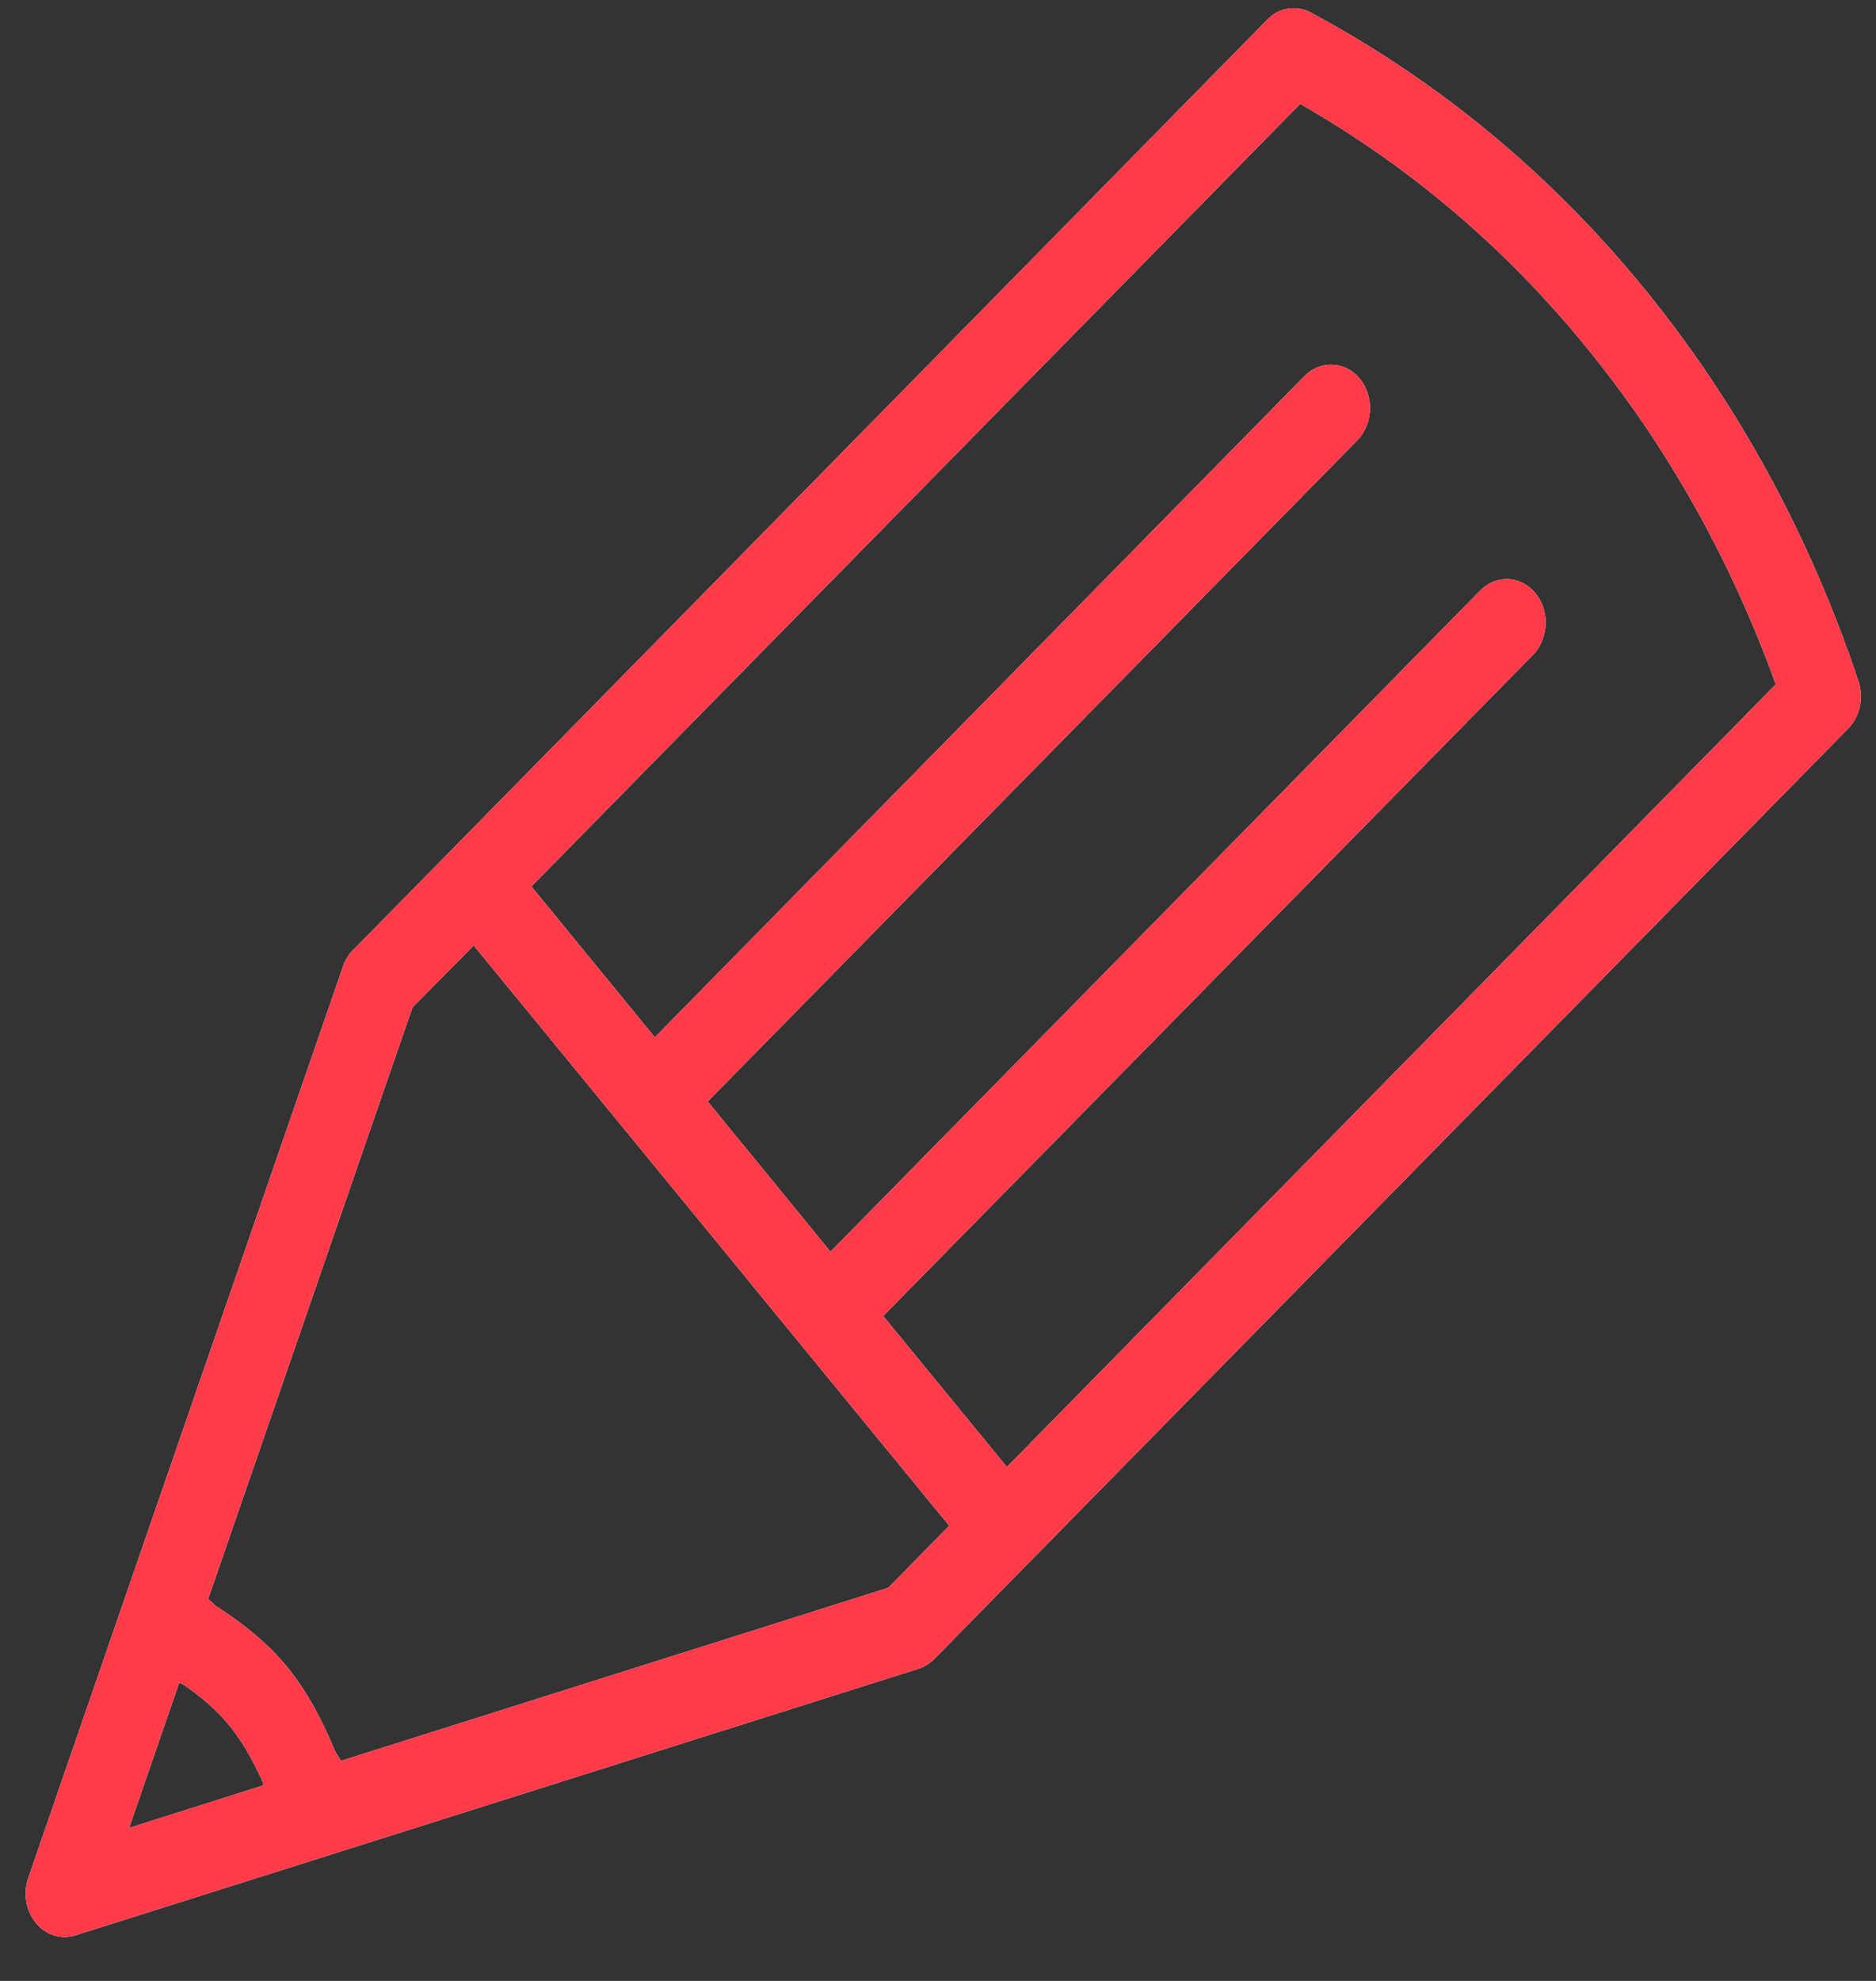 <svg width="36" height="38" viewBox="0 0 36 38" fill="none" xmlns="http://www.w3.org/2000/svg">
<rect x="0" y="0" width="36" height="38" fill="#333333" stroke="none"/>
<path fill-rule="evenodd" clip-rule="evenodd" d="M35.663 13.067C34.722 10.253 33.332 7.71 31.529 5.508C29.736 3.319 27.59 1.546 25.148 0.238C24.873 0.093 24.544 0.144 24.319 0.377L8.631 16.339L6.819 18.182C6.721 18.269 6.637 18.385 6.585 18.527C6.577 18.547 6.569 18.575 6.561 18.6L2.342 30.81L0.542 36.026C0.439 36.321 0.498 36.653 0.689 36.889C0.833 37.065 1.034 37.158 1.241 37.158C1.309 37.158 1.38 37.149 1.448 37.125L6.272 35.601L17.62 32.014C17.69 31.992 17.761 31.957 17.826 31.911C17.862 31.883 17.897 31.853 17.93 31.823L19.782 29.938L35.467 13.975C35.693 13.745 35.769 13.385 35.663 13.067ZM3.441 32.273C3.471 32.295 3.506 32.308 3.537 32.325C3.857 32.55 4.157 32.798 4.404 33.104C4.651 33.407 4.847 33.76 5.019 34.134C5.038 34.168 5.046 34.21 5.059 34.247L2.478 35.065L3.441 32.273ZM17.046 30.459L6.539 33.78C6.509 33.708 6.457 33.654 6.425 33.583C6.183 32.996 5.892 32.444 5.511 31.977C5.127 31.511 4.66 31.141 4.157 30.817C4.094 30.776 4.056 30.714 3.993 30.677L7.915 19.326L9.09 18.137L10.039 19.293L18.215 29.268L17.046 30.459ZM19.322 28.141L16.948 25.245L29.418 12.562C29.579 12.395 29.66 12.169 29.66 11.94C29.66 11.743 29.598 11.54 29.464 11.38C29.187 11.04 28.711 11.018 28.406 11.327L15.936 24.012L15.449 23.414L13.581 21.13L26.046 8.447C26.209 8.279 26.29 8.055 26.29 7.825C26.29 7.628 26.225 7.426 26.095 7.265C25.814 6.926 25.338 6.905 25.034 7.213L12.566 19.899L10.197 17.005L24.95 1.993C27.03 3.18 28.871 4.737 30.422 6.638C31.983 8.54 33.207 10.722 34.077 13.128L19.322 28.141Z" fill="url(#paint0_linear)"/>
<path fill-rule="evenodd" clip-rule="evenodd" d="M35.663 13.067C34.722 10.253 33.332 7.71 31.529 5.508C29.736 3.319 27.59 1.546 25.148 0.238C24.873 0.093 24.544 0.144 24.319 0.377L8.631 16.339L6.819 18.182C6.721 18.269 6.637 18.385 6.585 18.527C6.577 18.547 6.569 18.575 6.561 18.6L2.342 30.81L0.542 36.026C0.439 36.321 0.498 36.653 0.689 36.889C0.833 37.065 1.034 37.158 1.241 37.158C1.309 37.158 1.38 37.149 1.448 37.125L6.272 35.601L17.62 32.014C17.69 31.992 17.761 31.957 17.826 31.911C17.862 31.883 17.897 31.853 17.93 31.823L19.782 29.938L35.467 13.975C35.693 13.745 35.769 13.385 35.663 13.067ZM3.441 32.273C3.471 32.295 3.506 32.308 3.537 32.325C3.857 32.55 4.157 32.798 4.404 33.104C4.651 33.407 4.847 33.76 5.019 34.134C5.038 34.168 5.046 34.21 5.059 34.247L2.478 35.065L3.441 32.273ZM17.046 30.459L6.539 33.78C6.509 33.708 6.457 33.654 6.425 33.583C6.183 32.996 5.892 32.444 5.511 31.977C5.127 31.511 4.66 31.141 4.157 30.817C4.094 30.776 4.056 30.714 3.993 30.677L7.915 19.326L9.09 18.137L10.039 19.293L18.215 29.268L17.046 30.459ZM19.322 28.141L16.948 25.245L29.418 12.562C29.579 12.395 29.66 12.169 29.66 11.94C29.66 11.743 29.598 11.54 29.464 11.38C29.187 11.04 28.711 11.018 28.406 11.327L15.936 24.012L15.449 23.414L13.581 21.13L26.046 8.447C26.209 8.279 26.29 8.055 26.29 7.825C26.29 7.628 26.225 7.426 26.095 7.265C25.814 6.926 25.338 6.905 25.034 7.213L12.566 19.899L10.197 17.005L24.95 1.993C27.03 3.18 28.871 4.737 30.422 6.638C31.983 8.54 33.207 10.722 34.077 13.128L19.322 28.141Z" fill="#FF3B4A"/>
<defs>
<linearGradient id="paint0_linear" x1="17.262" y1="-17.463" x2="-18.019" y2="17.797" gradientUnits="userSpaceOnUse">
<stop stop-color="white"/>
<stop offset="1" stop-color="white"/>
</linearGradient>
</defs>
</svg>
